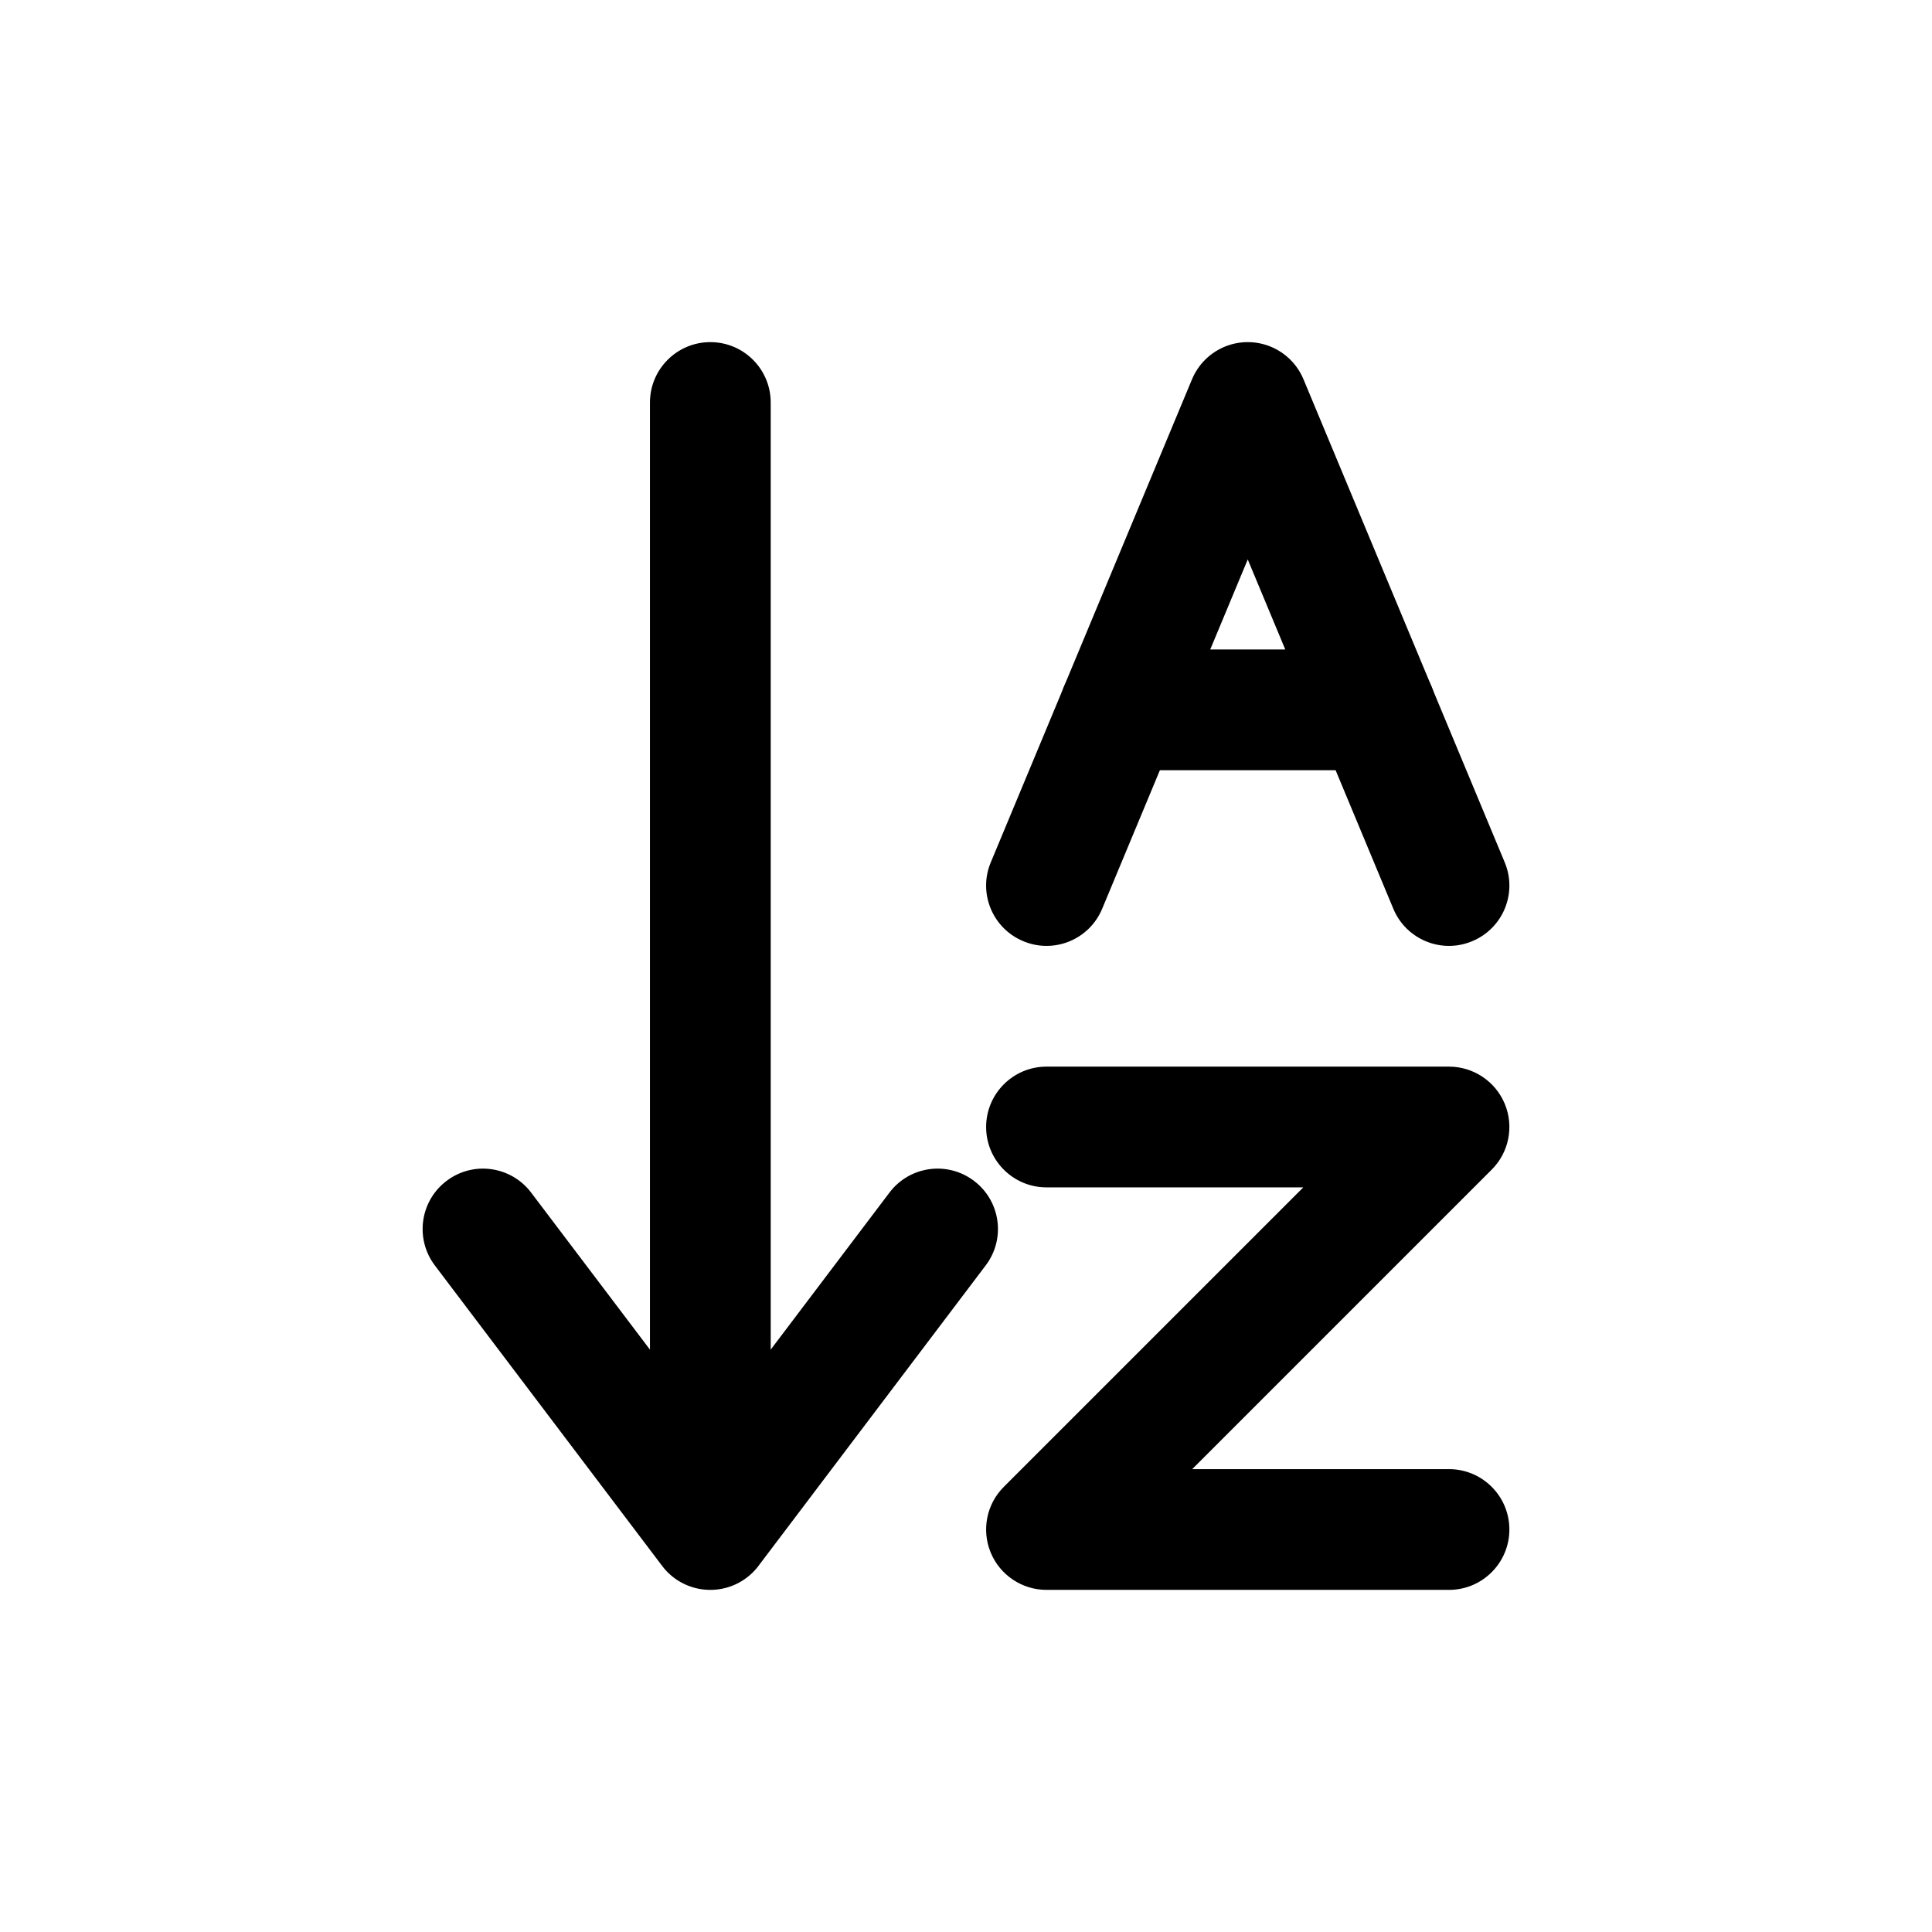 <svg width="24" height="24" viewBox="0 0 24 24" fill="none" xmlns="http://www.w3.org/2000/svg">
<path fill-rule="evenodd" clip-rule="evenodd" d="M15.5 5L13.909 8.818H17.091L15.5 5Z" stroke="currentColor" stroke-width="1.5" stroke-linecap="round" stroke-linejoin="round"/>
<path d="M17.308 11.288C17.467 11.671 17.906 11.852 18.288 11.692C18.671 11.533 18.852 11.094 18.692 10.712L17.308 11.288ZM17.783 8.53C17.624 8.147 17.185 7.966 16.803 8.126C16.42 8.285 16.239 8.724 16.399 9.106L17.783 8.53ZM12.308 10.712C12.148 11.094 12.329 11.533 12.712 11.692C13.094 11.852 13.533 11.671 13.692 11.288L12.308 10.712ZM14.601 9.106C14.761 8.724 14.58 8.285 14.197 8.126C13.815 7.966 13.376 8.147 13.217 8.53L14.601 9.106ZM12.245 15.719C12.495 15.389 12.43 14.919 12.099 14.669C11.769 14.419 11.299 14.484 11.049 14.815L12.245 15.719ZM8.226 18.548C7.976 18.878 8.041 19.348 8.372 19.598C8.702 19.848 9.172 19.783 9.422 19.452L8.226 18.548ZM8.074 19C8.074 19.414 8.41 19.75 8.824 19.75C9.238 19.75 9.574 19.414 9.574 19H8.074ZM9.574 5C9.574 4.586 9.238 4.25 8.824 4.25C8.41 4.25 8.074 4.586 8.074 5H9.574ZM8.226 19.453C8.476 19.783 8.946 19.848 9.276 19.598C9.607 19.348 9.672 18.878 9.422 18.547L8.226 19.453ZM6.598 14.815C6.348 14.484 5.878 14.419 5.548 14.669C5.217 14.919 5.152 15.389 5.402 15.72L6.598 14.815ZM13 13.25C12.586 13.25 12.25 13.586 12.25 14C12.25 14.414 12.586 14.75 13 14.75V13.25ZM18 14L18.53 14.53C18.745 14.316 18.809 13.993 18.693 13.713C18.577 13.433 18.303 13.25 18 13.25V14ZM13 19L12.47 18.47C12.255 18.684 12.191 19.007 12.307 19.287C12.423 19.567 12.697 19.75 13 19.75V19ZM18 19.75C18.414 19.75 18.75 19.414 18.75 19C18.75 18.586 18.414 18.25 18 18.25V19.75ZM18.692 10.712L17.783 8.53L16.399 9.106L17.308 11.288L18.692 10.712ZM13.692 11.288L14.601 9.106L13.217 8.53L12.308 10.712L13.692 11.288ZM11.049 14.815L8.226 18.548L9.422 19.452L12.245 15.719L11.049 14.815ZM9.574 19V5H8.074V19H9.574ZM9.422 18.547L6.598 14.815L5.402 15.72L8.226 19.453L9.422 18.547ZM13 14.75H18V13.25H13V14.75ZM17.47 13.47L12.47 18.47L13.53 19.53L18.53 14.53L17.47 13.47ZM13 19.75H18V18.25H13V19.75Z" fill="currentColor"/>
</svg>
